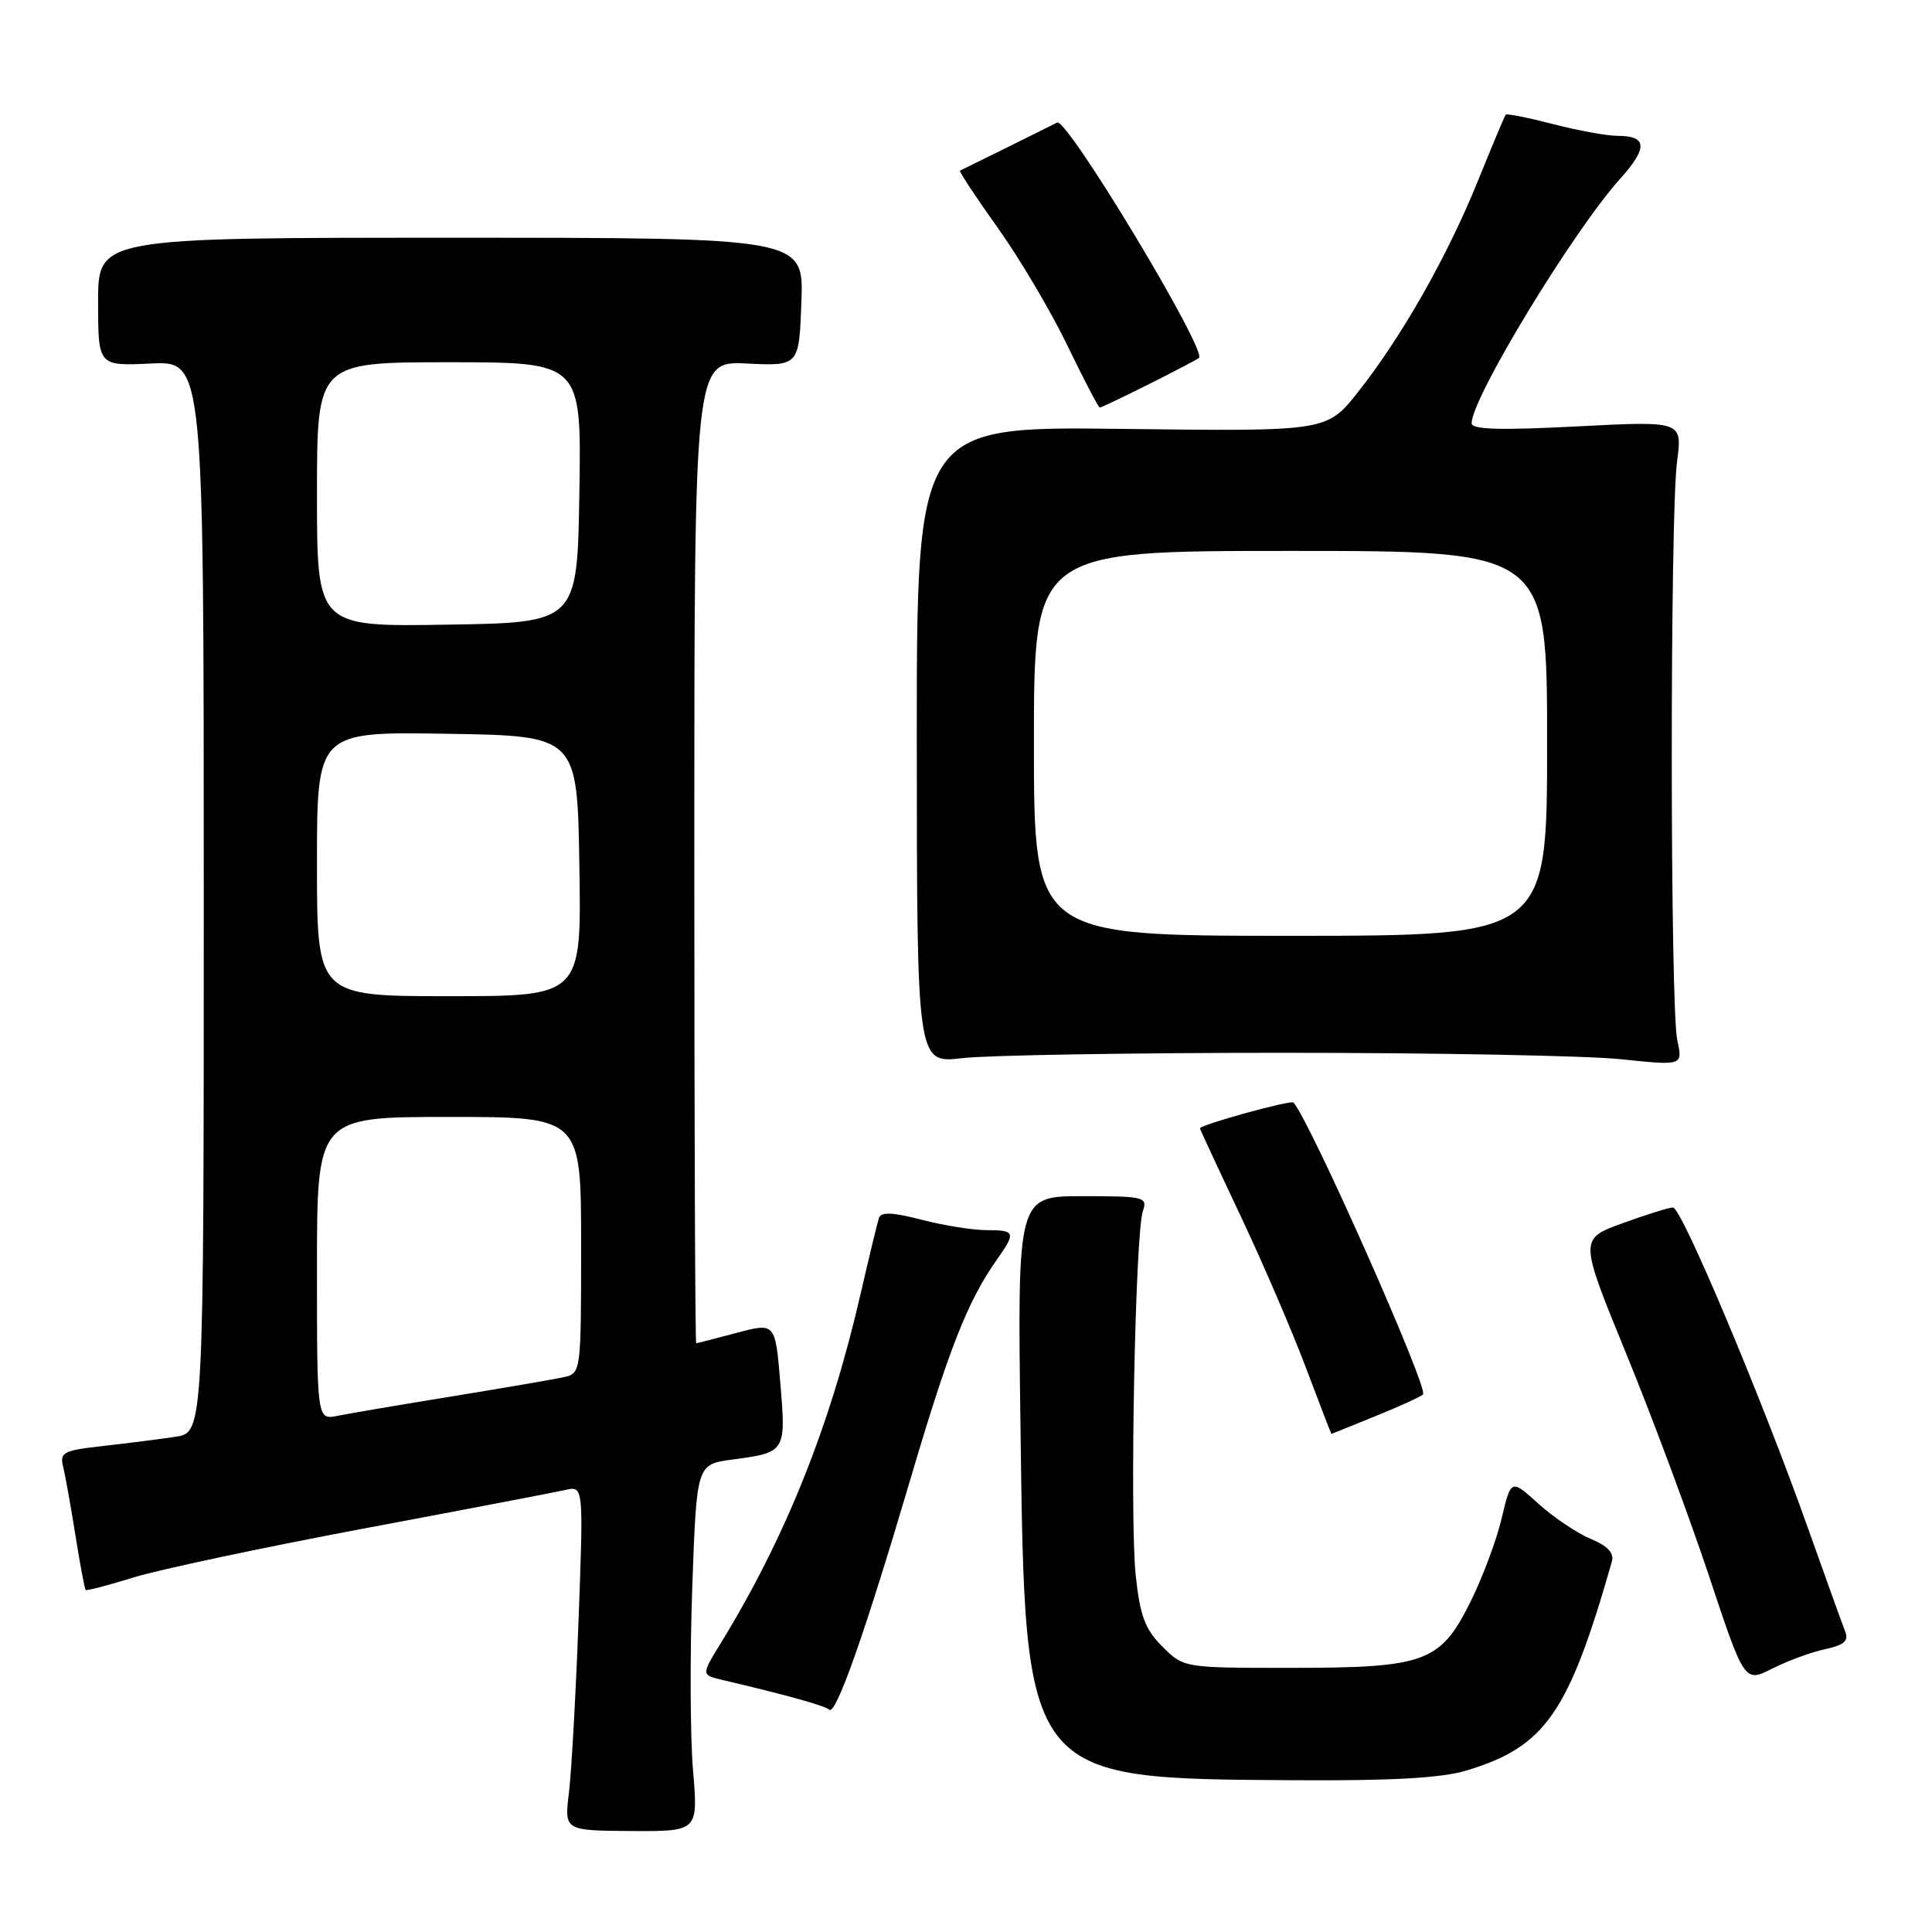 <?xml version="1.0" encoding="UTF-8" standalone="no"?>
<!DOCTYPE svg PUBLIC "-//W3C//DTD SVG 1.1//EN" "http://www.w3.org/Graphics/SVG/1.1/DTD/svg11.dtd" >
<svg xmlns="http://www.w3.org/2000/svg" xmlns:xlink="http://www.w3.org/1999/xlink" version="1.1" viewBox="0 0 256 256">
 <g >
 <path fill="currentColor"
d=" M 91.83 234.59 C 91.45 230.14 91.41 219.19 91.73 210.26 C 92.31 194.03 92.31 194.03 97.03 193.40 C 104.12 192.46 104.16 192.40 103.40 183.29 C 102.73 175.25 102.73 175.25 97.62 176.61 C 94.80 177.36 92.39 177.98 92.25 177.99 C 92.11 177.99 92.00 148.71 92.00 112.92 C 92.00 47.84 92.00 47.84 98.94 48.17 C 105.88 48.50 105.88 48.50 106.19 40.00 C 106.50 31.50 106.50 31.50 59.75 31.50 C 13.00 31.50 13.00 31.50 13.00 40.00 C 13.00 48.50 13.00 48.50 20.00 48.17 C 27.00 47.84 27.00 47.84 27.00 118.83 C 27.00 189.82 27.00 189.82 23.25 190.38 C 21.19 190.69 16.88 191.24 13.67 191.60 C 8.37 192.19 7.89 192.44 8.37 194.37 C 8.66 195.54 9.39 199.64 10.00 203.47 C 10.61 207.31 11.22 210.55 11.35 210.68 C 11.48 210.81 14.31 210.07 17.63 209.04 C 20.96 208.00 34.67 205.09 48.09 202.56 C 61.52 200.04 73.58 197.73 74.91 197.43 C 77.32 196.88 77.32 196.88 76.66 214.69 C 76.30 224.49 75.72 234.76 75.39 237.53 C 74.77 242.56 74.77 242.56 83.64 242.62 C 92.51 242.67 92.51 242.67 91.83 234.59 Z  M 194.29 234.61 C 204.76 231.46 207.85 227.02 213.59 206.88 C 213.90 205.78 213.01 204.83 210.78 203.91 C 208.99 203.17 205.87 201.07 203.86 199.26 C 200.21 195.96 200.21 195.96 198.97 201.23 C 198.28 204.13 196.41 209.12 194.81 212.32 C 190.83 220.28 188.86 221.00 170.96 221.00 C 156.85 221.00 156.85 221.00 154.02 218.18 C 151.72 215.88 151.07 214.13 150.49 208.77 C 149.68 201.23 150.42 163.50 151.43 160.50 C 152.07 158.60 151.66 158.50 143.46 158.50 C 134.81 158.50 134.81 158.50 135.22 189.00 C 135.84 236.05 135.54 235.66 171.59 235.89 C 184.43 235.97 191.02 235.60 194.29 234.61 Z  M 120.55 196.28 C 125.75 178.65 128.20 172.42 132.13 166.85 C 134.64 163.29 134.53 163.00 130.72 163.00 C 128.91 163.00 125.05 162.38 122.14 161.63 C 118.31 160.63 116.74 160.56 116.47 161.38 C 116.26 161.99 115.16 166.55 114.02 171.50 C 110.03 188.89 104.08 203.75 95.51 217.72 C 92.92 221.94 92.92 221.94 95.71 222.60 C 103.98 224.53 109.37 226.03 109.87 226.54 C 110.73 227.40 114.56 216.55 120.55 196.28 Z  M 241.82 218.53 C 244.38 217.97 244.99 217.43 244.49 216.16 C 244.13 215.24 241.91 209.10 239.57 202.50 C 233.44 185.24 222.82 160.00 221.68 160.00 C 221.14 160.00 218.13 160.94 214.98 162.09 C 209.26 164.17 209.26 164.17 215.47 179.34 C 218.89 187.68 223.81 200.90 226.42 208.73 C 231.15 222.96 231.15 222.96 234.83 221.10 C 236.85 220.08 239.99 218.92 241.82 218.53 Z  M 182.27 187.64 C 185.45 186.35 188.28 185.06 188.56 184.77 C 189.33 184.00 173.55 148.45 171.39 146.09 C 171.05 145.72 159.00 149.05 159.00 149.51 C 159.00 149.62 161.42 154.84 164.38 161.10 C 167.34 167.37 171.24 176.44 173.05 181.25 C 174.86 186.06 176.38 190.00 176.42 190.00 C 176.46 189.99 179.10 188.93 182.27 187.64 Z  M 170.00 139.50 C 190.07 139.50 210.21 139.88 214.75 140.35 C 222.99 141.21 222.99 141.21 222.25 137.85 C 221.29 133.56 221.27 68.25 222.22 61.14 C 222.93 55.78 222.93 55.78 208.97 56.50 C 198.72 57.03 195.00 56.92 195.00 56.08 C 195.00 52.74 208.41 30.67 214.66 23.71 C 218.37 19.58 218.28 18.00 214.34 18.00 C 212.93 18.00 209.09 17.30 205.78 16.44 C 202.48 15.59 199.66 15.03 199.52 15.19 C 199.37 15.36 197.71 19.33 195.82 24.00 C 191.78 33.97 185.73 44.64 179.94 51.95 C 175.82 57.17 175.82 57.17 148.64 56.83 C 121.46 56.50 121.46 56.50 121.48 98.71 C 121.50 140.91 121.50 140.91 127.50 140.21 C 130.80 139.82 149.93 139.50 170.00 139.50 Z  M 152.28 50.88 C 155.70 49.17 158.67 47.61 158.87 47.43 C 159.97 46.43 141.39 15.58 140.08 16.24 C 139.55 16.52 127.89 22.29 127.21 22.61 C 127.04 22.69 129.29 26.10 132.21 30.19 C 135.12 34.27 139.28 41.30 141.45 45.81 C 143.62 50.31 145.55 54.00 145.73 54.00 C 145.91 54.00 148.86 52.60 152.28 50.88 Z  M 42.00 168.08 C 42.00 148.00 42.00 148.00 59.50 148.00 C 77.00 148.00 77.00 148.00 77.00 164.98 C 77.00 181.77 76.98 181.97 74.75 182.47 C 73.51 182.75 66.88 183.89 60.00 185.01 C 53.12 186.13 46.26 187.29 44.75 187.60 C 42.00 188.16 42.00 188.16 42.00 168.08 Z  M 42.00 114.48 C 42.00 96.95 42.00 96.95 59.25 97.23 C 76.50 97.50 76.50 97.50 76.77 114.75 C 77.05 132.00 77.05 132.00 59.52 132.00 C 42.00 132.00 42.00 132.00 42.00 114.48 Z  M 42.00 65.52 C 42.00 48.00 42.00 48.00 59.52 48.00 C 77.05 48.00 77.05 48.00 76.77 65.25 C 76.50 82.50 76.50 82.50 59.25 82.77 C 42.00 83.05 42.00 83.05 42.00 65.52 Z  M 137.00 98.50 C 137.00 73.00 137.00 73.00 171.00 73.00 C 205.00 73.00 205.00 73.00 205.00 98.50 C 205.00 124.00 205.00 124.00 171.00 124.00 C 137.00 124.00 137.00 124.00 137.00 98.50 Z "/>
</g>
</svg>